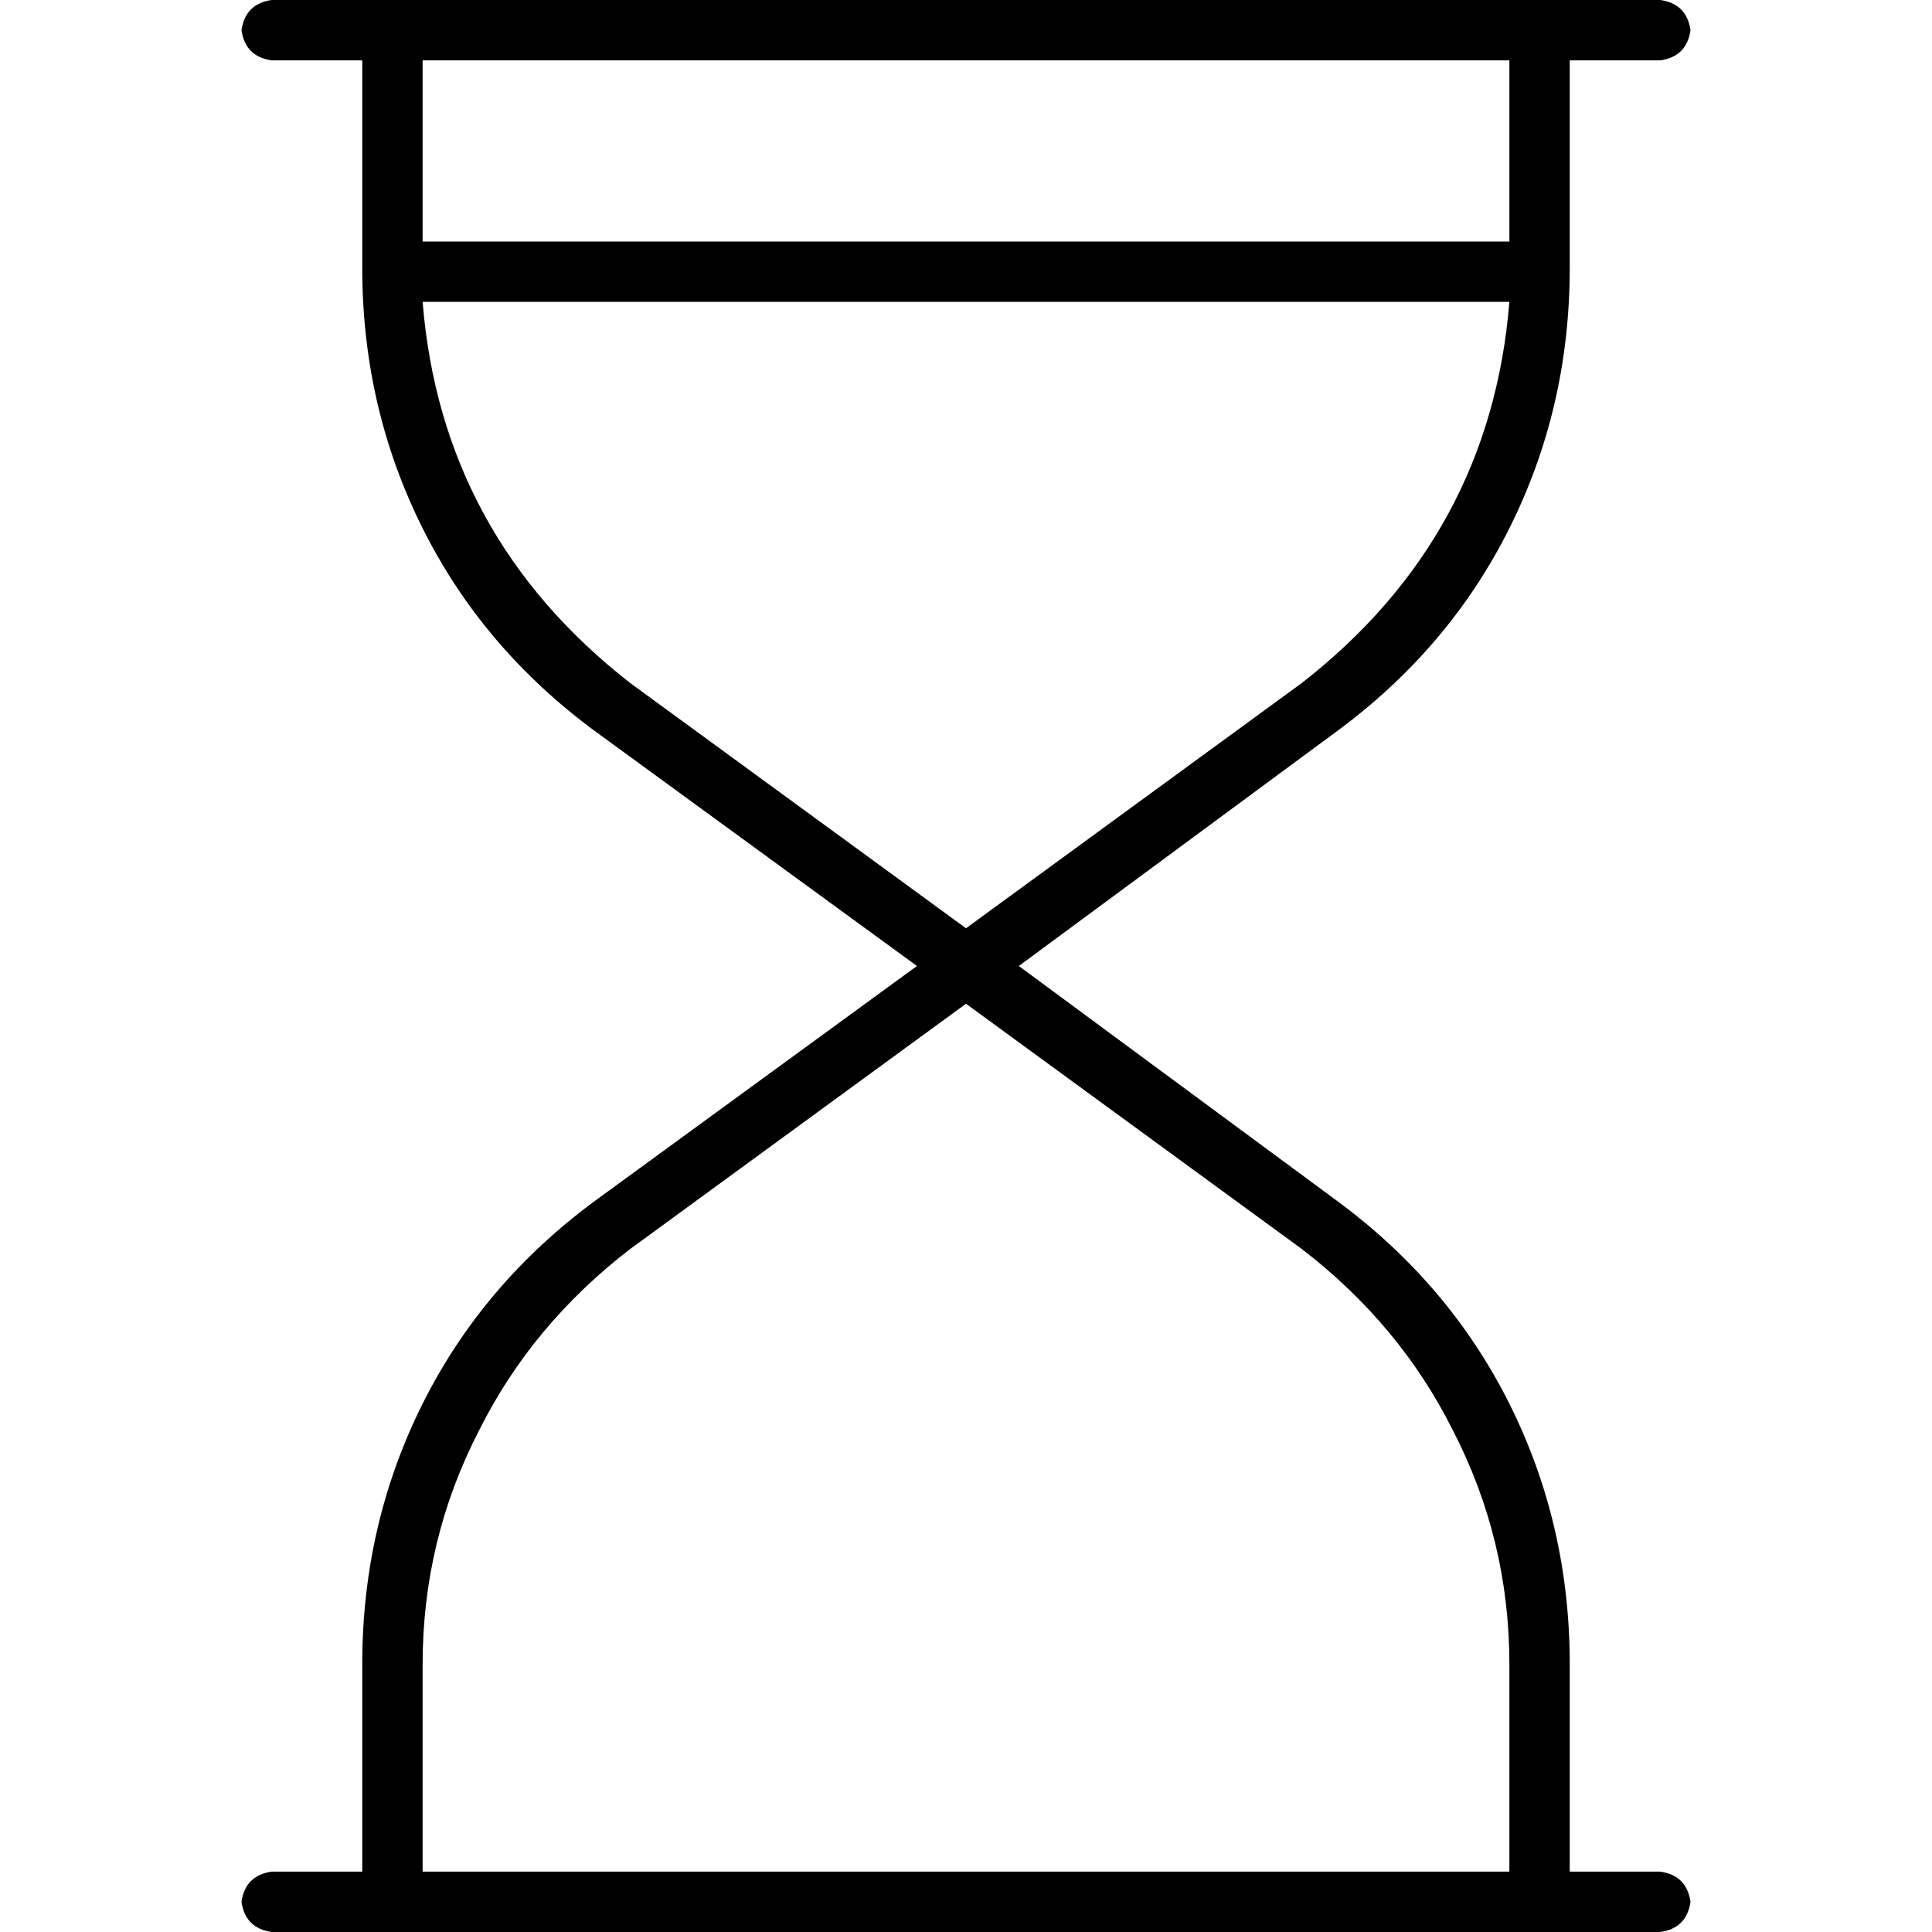 <svg xmlns="http://www.w3.org/2000/svg" viewBox="0 0 512 512">
  <path d="M 64 8 Q 65 1 72 0 L 440 0 L 440 0 Q 447 1 448 8 Q 447 15 440 16 L 416 16 L 416 16 L 416 71 L 416 71 Q 416 108 400 140 Q 384 172 354 194 L 270 256 L 270 256 L 354 318 L 354 318 Q 384 340 400 372 Q 416 404 416 441 L 416 496 L 416 496 L 440 496 L 440 496 Q 447 497 448 504 Q 447 511 440 512 L 72 512 L 72 512 Q 65 511 64 504 Q 65 497 72 496 L 96 496 L 96 496 L 96 441 L 96 441 Q 96 404 112 372 Q 128 340 158 318 L 243 256 L 243 256 L 158 194 L 158 194 Q 128 172 112 140 Q 96 108 96 71 L 96 16 L 96 16 L 72 16 L 72 16 Q 65 15 64 8 L 64 8 Z M 112 16 L 112 64 L 112 16 L 112 64 L 400 64 L 400 64 L 400 16 L 400 16 L 112 16 L 112 16 Z M 112 80 Q 117 142 167 181 L 256 246 L 256 246 L 345 181 L 345 181 Q 395 142 400 80 L 112 80 L 112 80 Z M 167 331 Q 141 351 127 379 L 127 379 L 127 379 Q 112 408 112 441 L 112 496 L 112 496 L 400 496 L 400 496 L 400 441 L 400 441 Q 400 408 385 379 Q 371 351 345 331 L 256 266 L 256 266 L 167 331 L 167 331 Z" />
</svg>